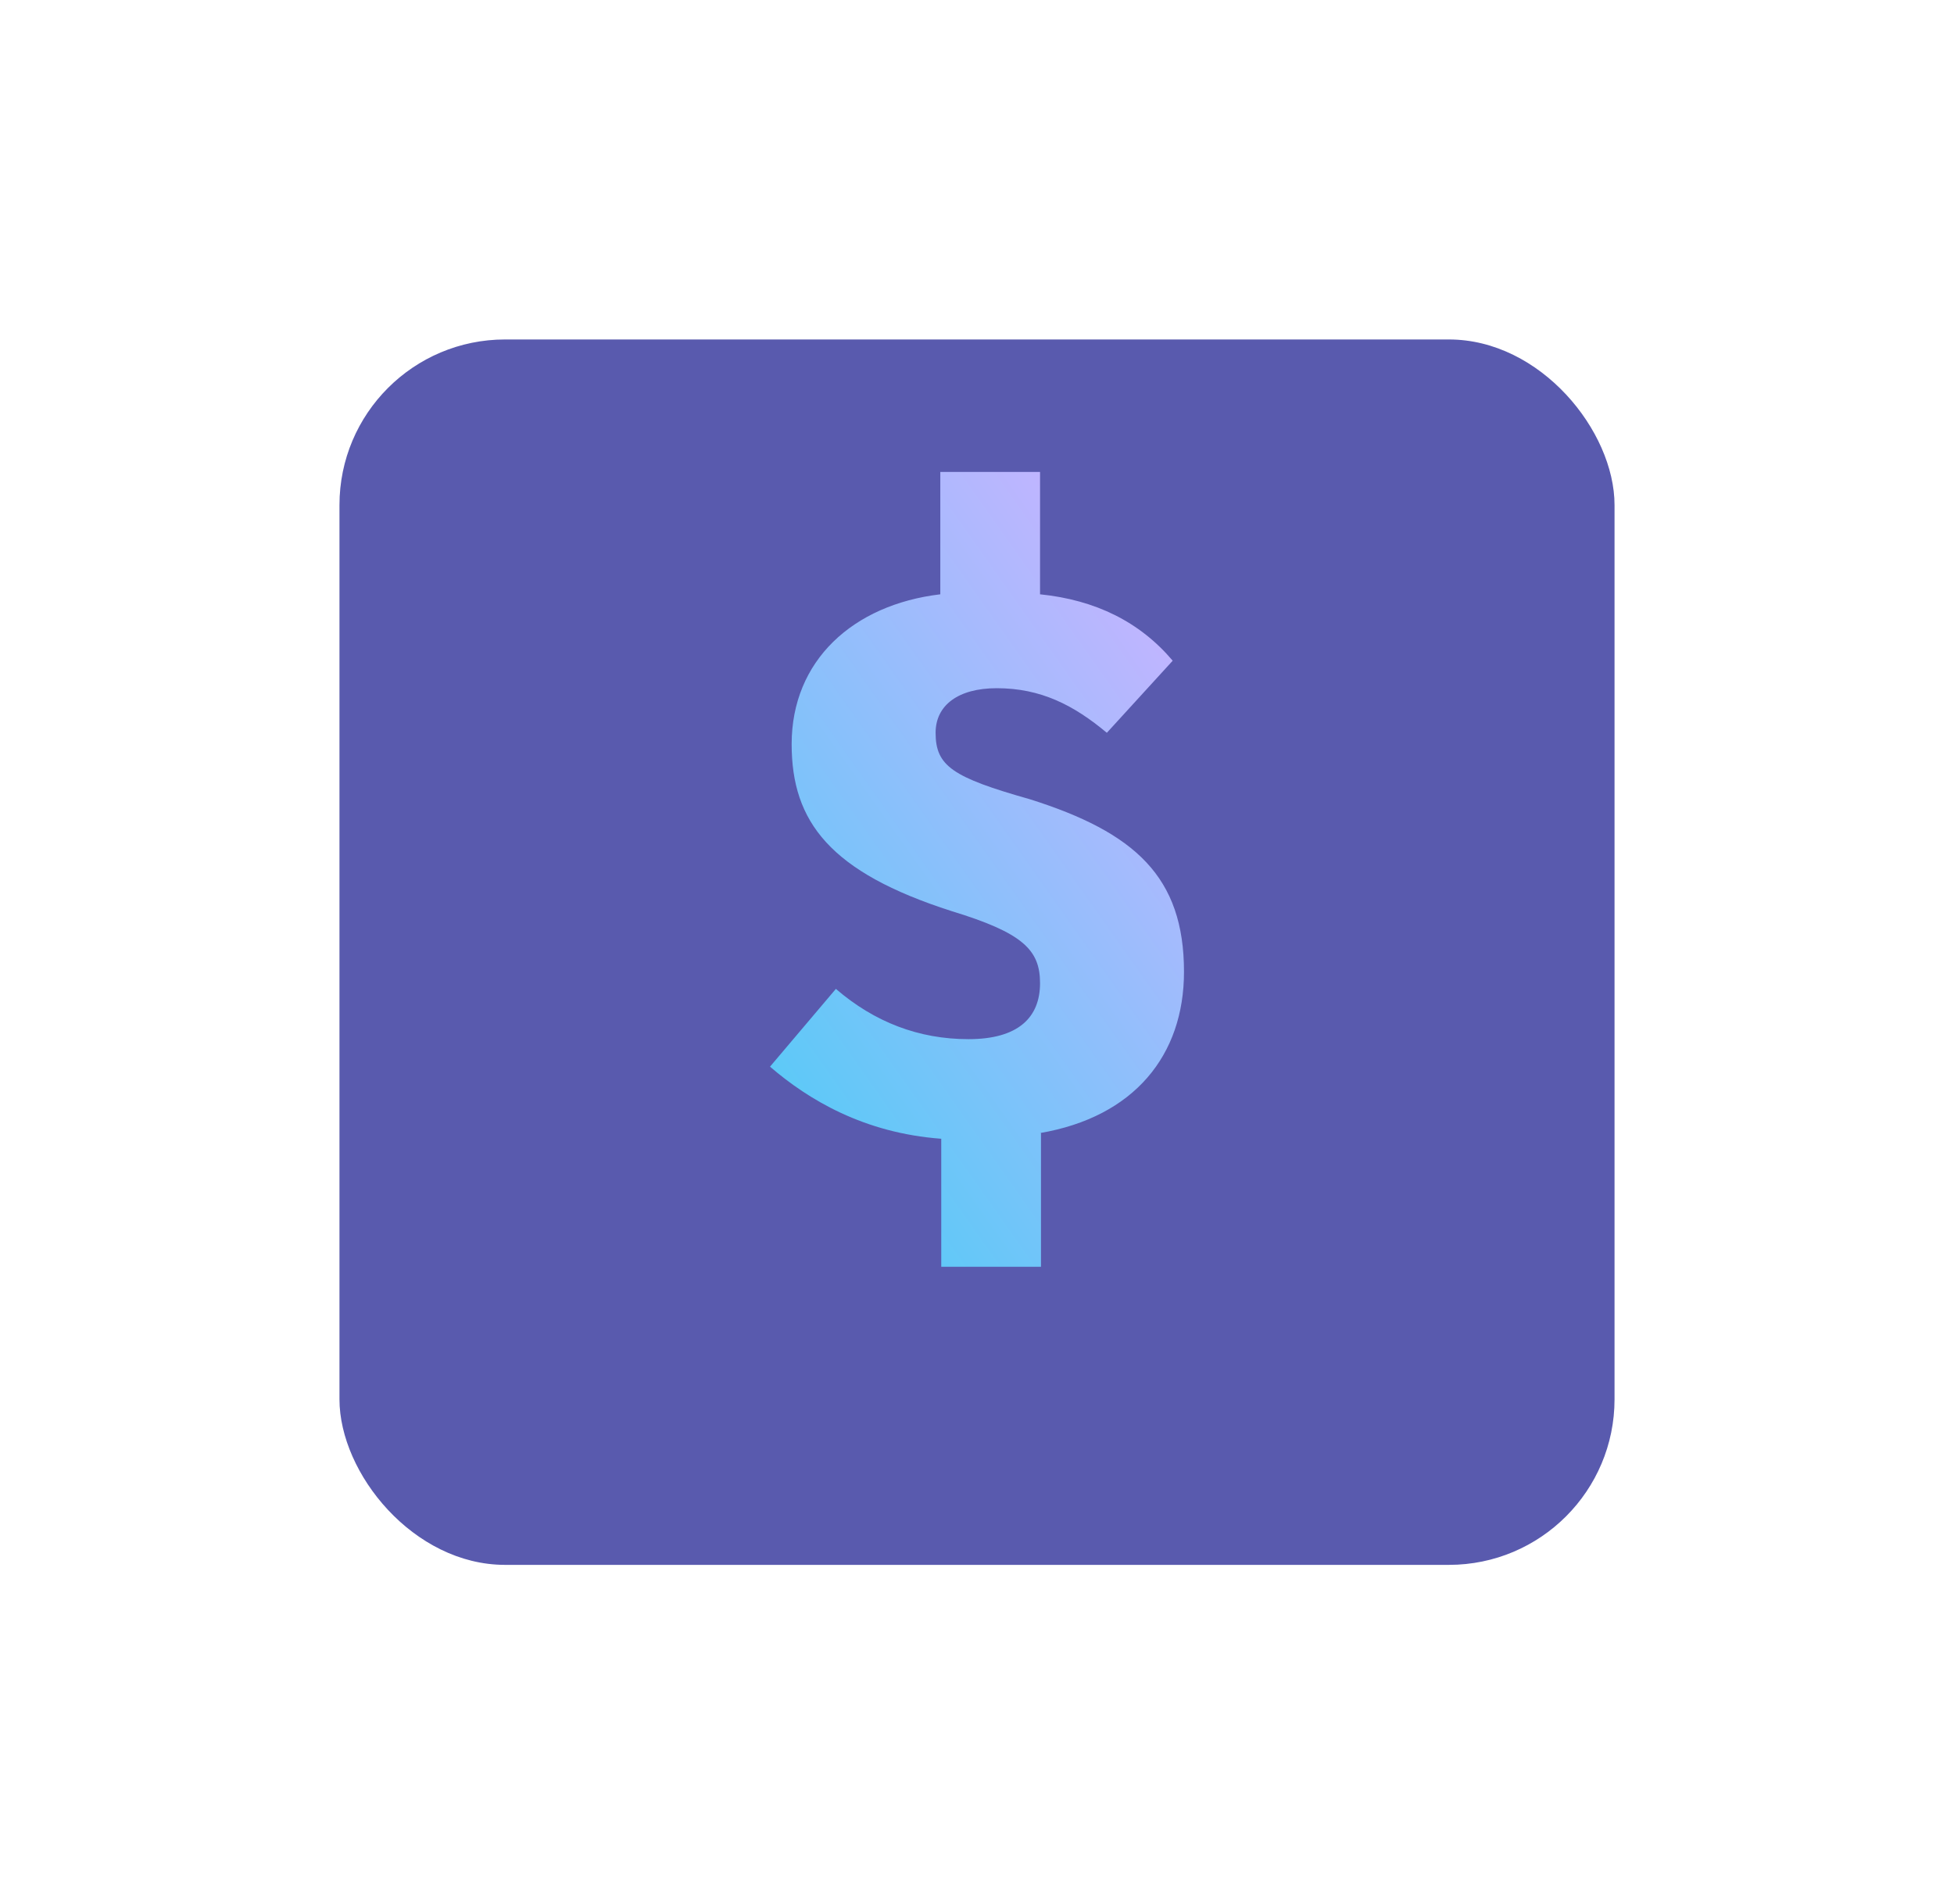 <svg width="236" height="230" viewBox="0 0 236 230" fill="none" xmlns="http://www.w3.org/2000/svg">
<g filter="url(#filter0_d_270_188)">
<rect x="41" y="31" width="154" height="148" rx="20" fill="#595AAE"/>
</g>
<path d="M125.727 136.847V153H113.682V137.535C104.364 136.847 97.659 132.838 93 128.828L100.955 119.434C105.614 123.444 110.955 125.506 116.977 125.506C123 125.506 125.614 122.871 125.614 118.747C125.614 114.737 123.568 112.675 114.932 110.041C100.273 105.344 95.614 99.272 95.614 89.878C95.614 79.797 103 73.038 113.568 71.778V57H125.614V71.778C132.318 72.465 137.659 75.1 141.636 79.797L133.682 88.504C129.705 85.181 125.727 83.119 120.386 83.119C115.727 83.119 113 85.181 113 88.504C113 92.513 115.045 93.888 124.364 96.523C137.091 100.532 143 105.916 143 117.372C143 127.453 136.977 134.9 125.614 136.847H125.727Z" fill="url(#paint0_linear_270_188)"/>
<defs>
<filter id="filter0_d_270_188" x="0" y="0" width="236" height="230" filterUnits="userSpaceOnUse" color-interpolation-filters="sRGB">
<feFlood flood-opacity="0" result="BackgroundImageFix"/>
<feColorMatrix in="SourceAlpha" type="matrix" values="0 0 0 0 0 0 0 0 0 0 0 0 0 0 0 0 0 0 127 0" result="hardAlpha"/>
<feMorphology radius="2" operator="dilate" in="SourceAlpha" result="effect1_dropShadow_270_188"/>
<feOffset dy="10"/>
<feGaussianBlur stdDeviation="19.5"/>
<feComposite in2="hardAlpha" operator="out"/>
<feColorMatrix type="matrix" values="0 0 0 0 0.206 0 0 0 0 0.209 0 0 0 0 0.475 0 0 0 1 0"/>
<feBlend mode="normal" in2="BackgroundImageFix" result="effect1_dropShadow_270_188"/>
<feBlend mode="normal" in="SourceGraphic" in2="effect1_dropShadow_270_188" result="shape"/>
</filter>
<linearGradient id="paint0_linear_270_188" x1="73.82" y1="221.343" x2="193.754" y2="136.595" gradientUnits="userSpaceOnUse">
<stop offset="0.029" stop-color="#00DCF0"/>
<stop offset="0.938" stop-color="#C0B5FF"/>
</linearGradient>
</defs>
</svg>
